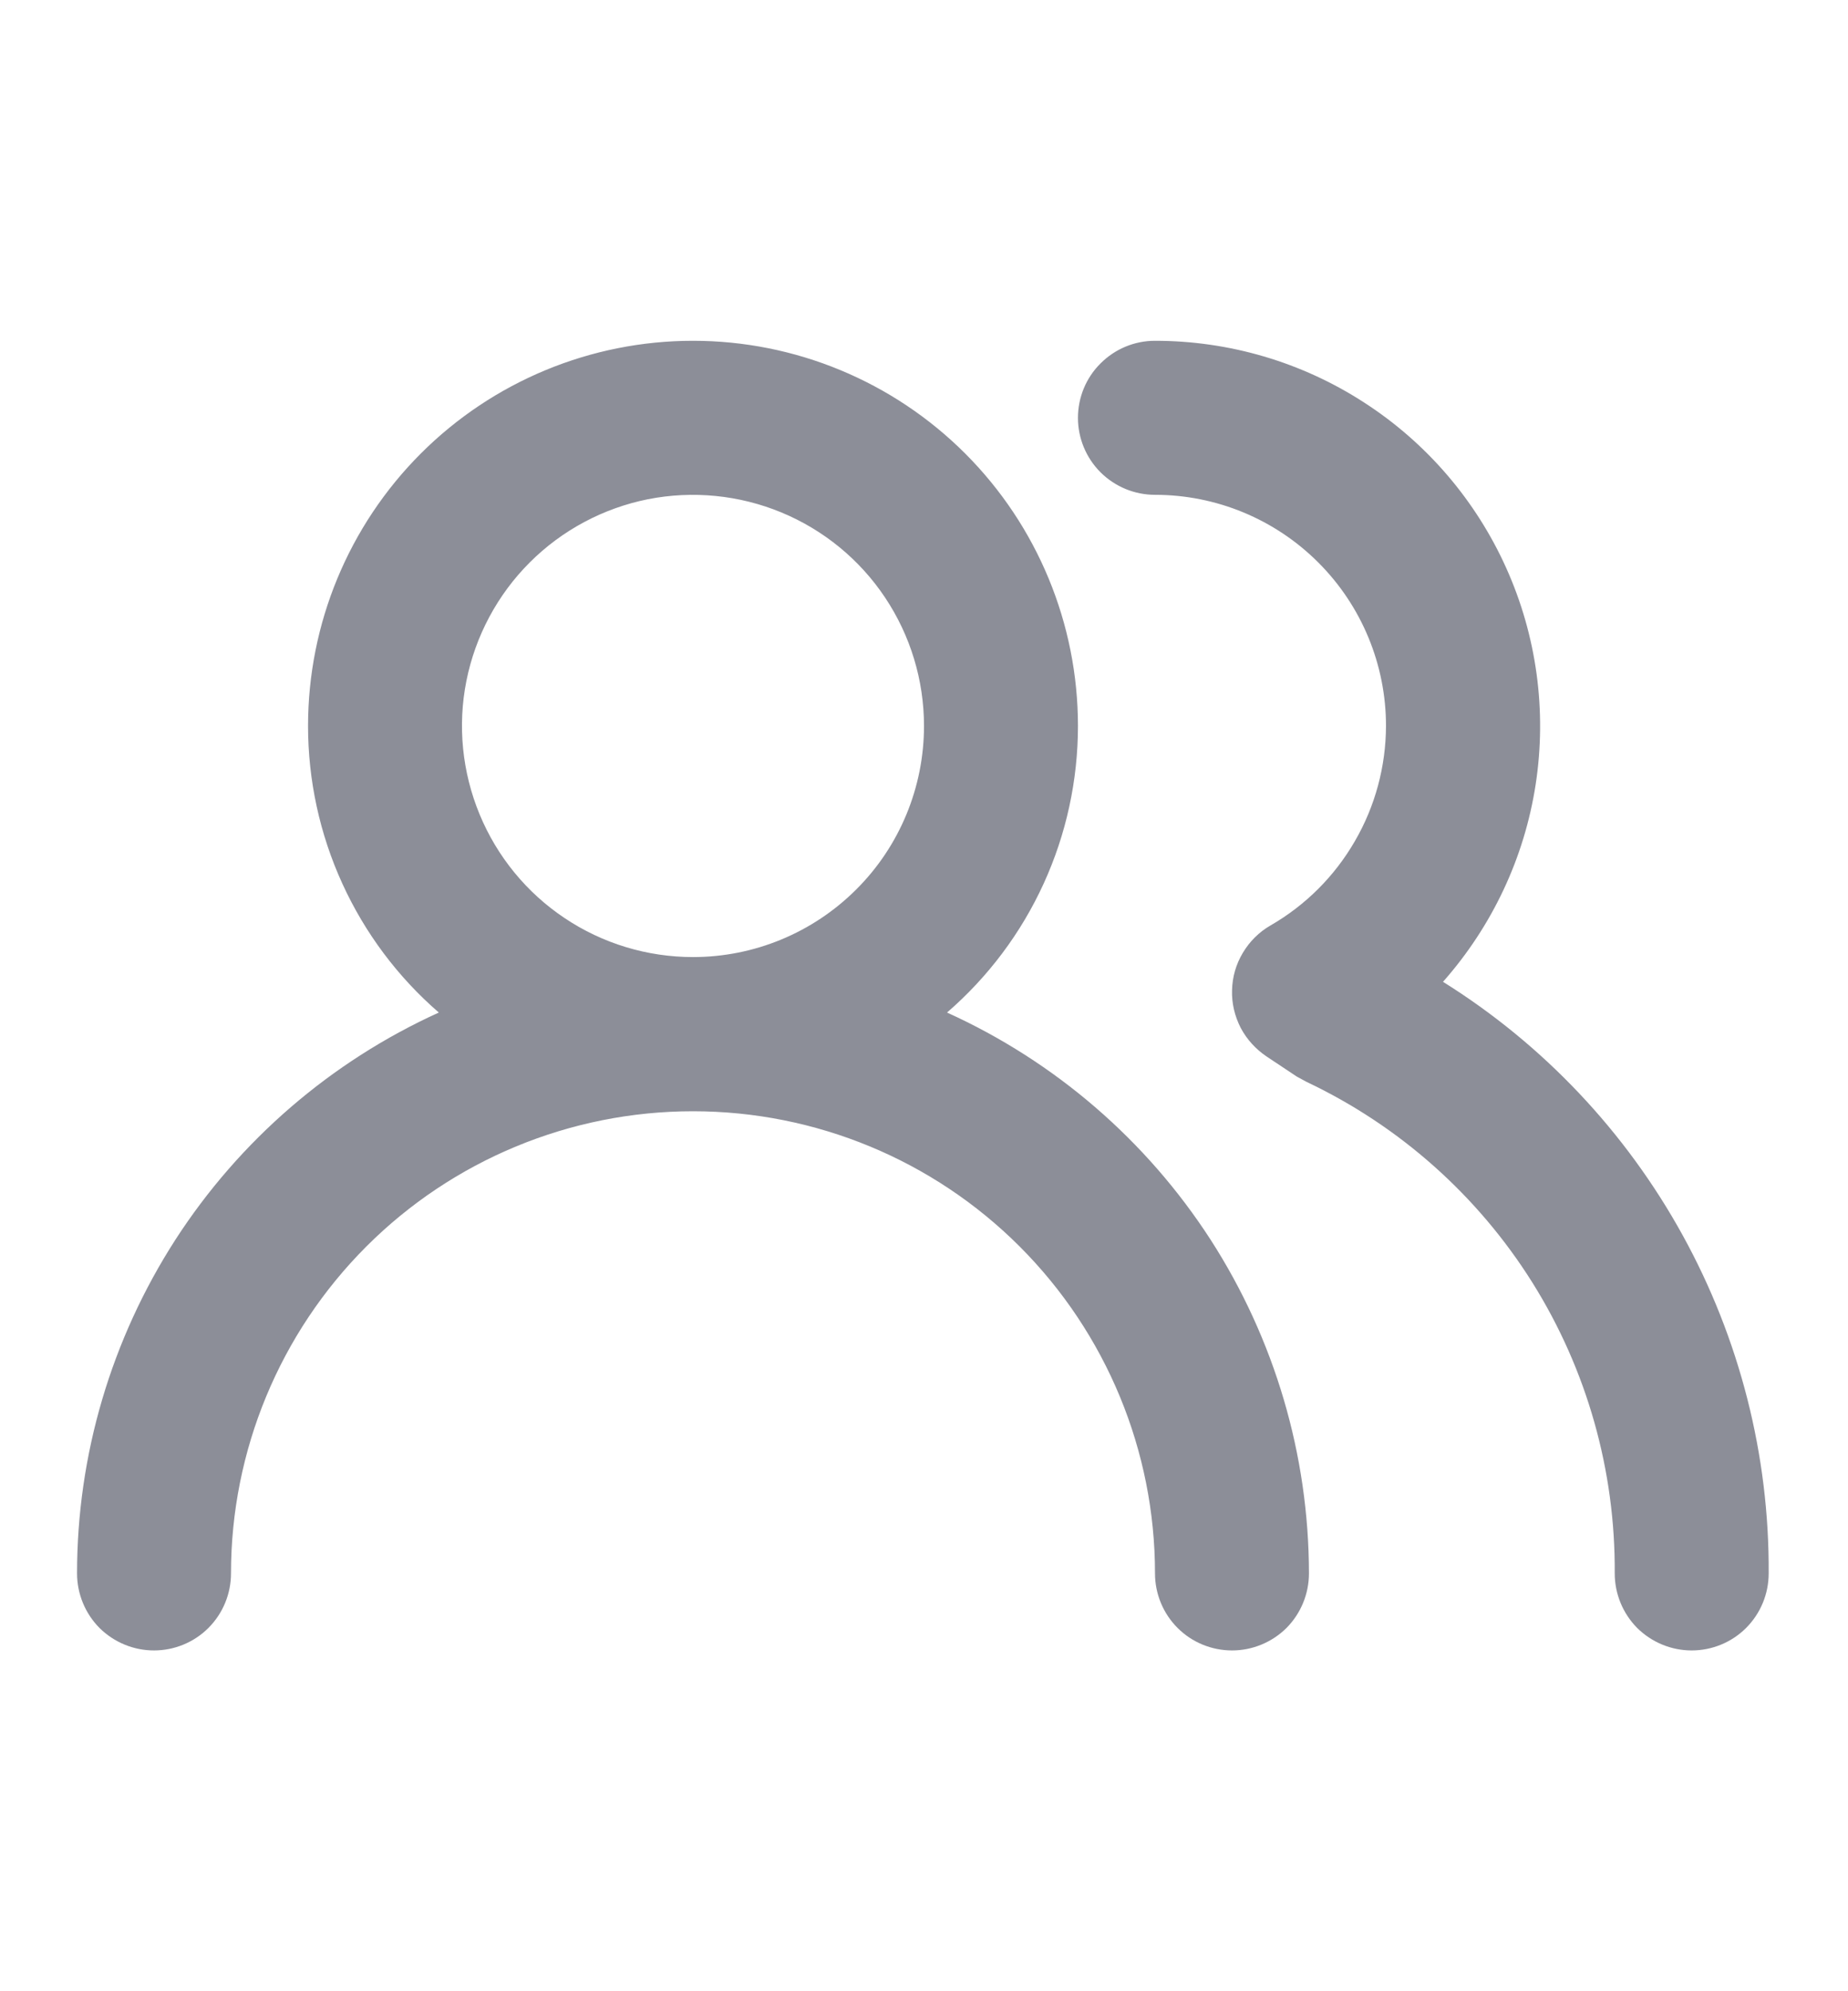 <svg width="13" height="14" viewBox="0 0 13 14" fill="none" xmlns="http://www.w3.org/2000/svg">
<g id="Users / users">
<path id="Vector" d="M6.662 7.119C6.951 6.869 7.183 6.56 7.342 6.212C7.501 5.864 7.583 5.486 7.583 5.104C7.583 4.386 7.298 3.697 6.79 3.189C6.282 2.681 5.593 2.396 4.875 2.396C4.157 2.396 3.468 2.681 2.96 3.189C2.452 3.697 2.167 4.386 2.167 5.104C2.167 5.486 2.249 5.864 2.408 6.212C2.567 6.56 2.798 6.869 3.087 7.119C2.329 7.463 1.686 8.017 1.234 8.716C0.783 9.416 0.542 10.23 0.542 11.062C0.542 11.206 0.599 11.344 0.7 11.446C0.802 11.547 0.94 11.604 1.083 11.604C1.227 11.604 1.365 11.547 1.466 11.446C1.568 11.344 1.625 11.206 1.625 11.062C1.625 10.201 1.967 9.374 2.577 8.764C3.186 8.155 4.013 7.813 4.875 7.813C5.737 7.813 6.564 8.155 7.173 8.764C7.783 9.374 8.125 10.201 8.125 11.062C8.125 11.206 8.182 11.344 8.284 11.446C8.385 11.547 8.523 11.604 8.667 11.604C8.81 11.604 8.948 11.547 9.05 11.446C9.151 11.344 9.208 11.206 9.208 11.062C9.207 10.23 8.967 9.416 8.516 8.716C8.064 8.017 7.421 7.463 6.662 7.119ZM4.875 6.729C4.554 6.729 4.239 6.634 3.972 6.455C3.705 6.277 3.497 6.023 3.374 5.726C3.251 5.429 3.218 5.102 3.281 4.787C3.344 4.472 3.499 4.182 3.726 3.955C3.953 3.728 4.243 3.573 4.558 3.51C4.873 3.448 5.2 3.48 5.497 3.603C5.794 3.726 6.048 3.934 6.226 4.201C6.405 4.469 6.5 4.783 6.5 5.104C6.5 5.535 6.329 5.949 6.024 6.253C5.719 6.558 5.306 6.729 4.875 6.729ZM10.151 6.903C10.497 6.512 10.724 6.03 10.803 5.514C10.882 4.998 10.81 4.47 10.596 3.994C10.382 3.518 10.035 3.113 9.596 2.83C9.158 2.546 8.647 2.396 8.125 2.396C7.981 2.396 7.844 2.453 7.742 2.555C7.64 2.656 7.583 2.794 7.583 2.938C7.583 3.081 7.64 3.219 7.742 3.321C7.844 3.422 7.981 3.479 8.125 3.479C8.556 3.479 8.969 3.65 9.274 3.955C9.579 4.26 9.75 4.673 9.75 5.104C9.749 5.389 9.674 5.668 9.531 5.914C9.389 6.16 9.184 6.365 8.937 6.507C8.857 6.553 8.79 6.62 8.743 6.699C8.695 6.779 8.669 6.869 8.667 6.962C8.664 7.054 8.686 7.145 8.728 7.227C8.771 7.308 8.834 7.377 8.91 7.428L9.122 7.569L9.192 7.607C9.845 7.916 10.396 8.406 10.78 9.018C11.164 9.631 11.364 10.34 11.359 11.062C11.359 11.206 11.416 11.344 11.517 11.446C11.619 11.547 11.757 11.604 11.9 11.604C12.044 11.604 12.182 11.547 12.283 11.446C12.385 11.344 12.442 11.206 12.442 11.062C12.447 10.231 12.238 9.413 11.837 8.685C11.436 7.957 10.856 7.343 10.151 6.903Z" fill="#8C8E98"/>
</g>
</svg>
